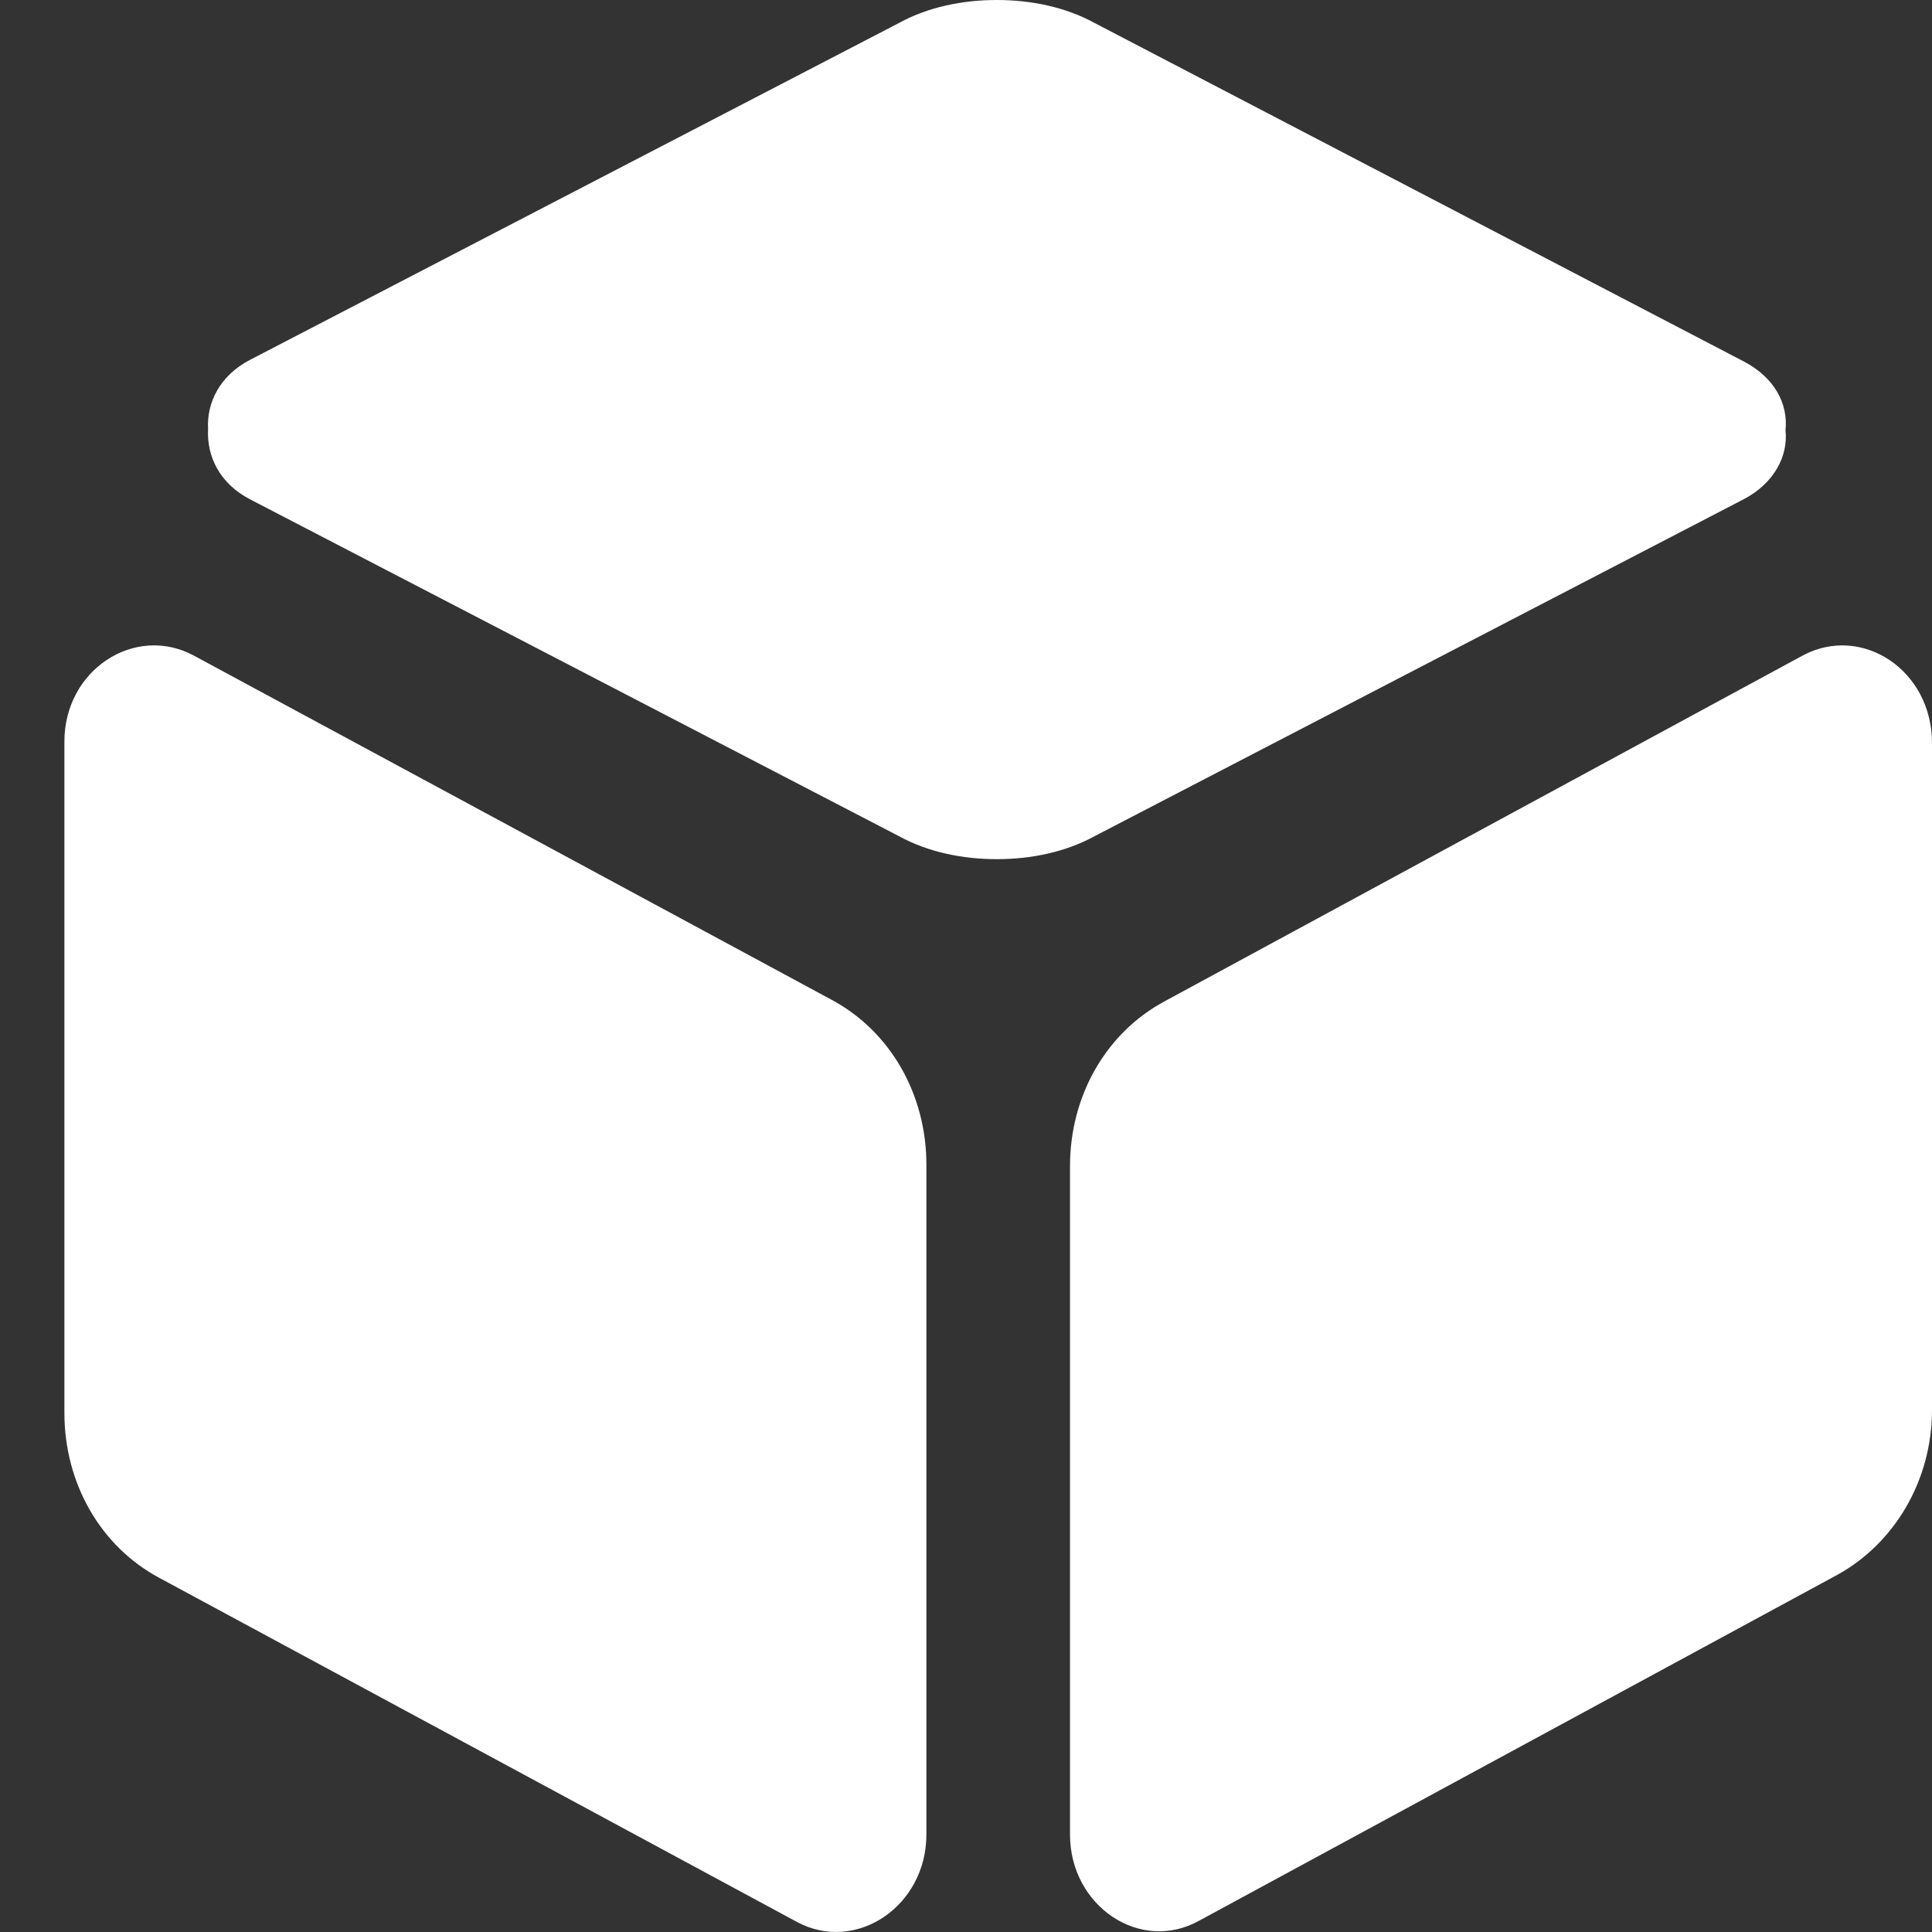 <?xml version="1.0" encoding="UTF-8"?>
<svg width="30px" height="30px" viewBox="0 0 30 30" version="1.1" xmlns="http://www.w3.org/2000/svg" xmlns:xlink="http://www.w3.org/1999/xlink">
    <rect x="0" y="0" width="30" height="30" fill="#333333" stroke="none"/>
    <!-- Generator: Sketch 52.2 (67145) - http://www.bohemiancoding.com/sketch -->
    <title>添加模型-大</title>
    <desc>Created with Sketch.</desc>
    <g id="Page-1" stroke="none" stroke-width="1" fill="none" fill-rule="evenodd">
        <g id="画板" transform="translate(-1262, -88)" fill="#FFFFFF" fill-rule="nonzero">
            <g id="添加模型" transform="translate(1262, 88)">
                <path d="M27.992,10.179 L18.088,15.546 C17.173,16.036 16.615,17.016 16.615,18.108 L16.615,28.487 C16.615,29.6 17.708,30.335 18.623,29.823 L28.528,24.455 C29.42,23.965 30,22.985 30,21.894 L30,11.537 C30,10.401 28.907,9.689 27.992,10.179 Z M12.912,15.524 L3.008,10.179 C2.093,9.689 1,10.401 1,11.515 L1,21.939 C1,23.03 1.558,24.01 2.472,24.5 L12.377,29.845 C13.292,30.335 14.385,29.6 14.385,28.487 L14.385,18.085 C14.385,16.994 13.827,16.014 12.912,15.524 Z M27.078,7.751 C27.546,7.506 27.769,7.083 27.725,6.682 C27.769,6.259 27.546,5.858 27.078,5.613 L16.995,0.356 C16.548,0.111 16.013,0 15.478,0 C14.942,0 14.407,0.111 13.961,0.356 L3.878,5.59 C3.409,5.835 3.208,6.259 3.231,6.66 C3.208,7.083 3.409,7.506 3.878,7.751 L13.961,12.985 C14.407,13.23 14.942,13.341 15.478,13.341 C16.013,13.341 16.548,13.23 16.995,12.985 L27.078,7.751 Z" id="形状"></path>
            </g>
        </g>
    </g>
</svg>